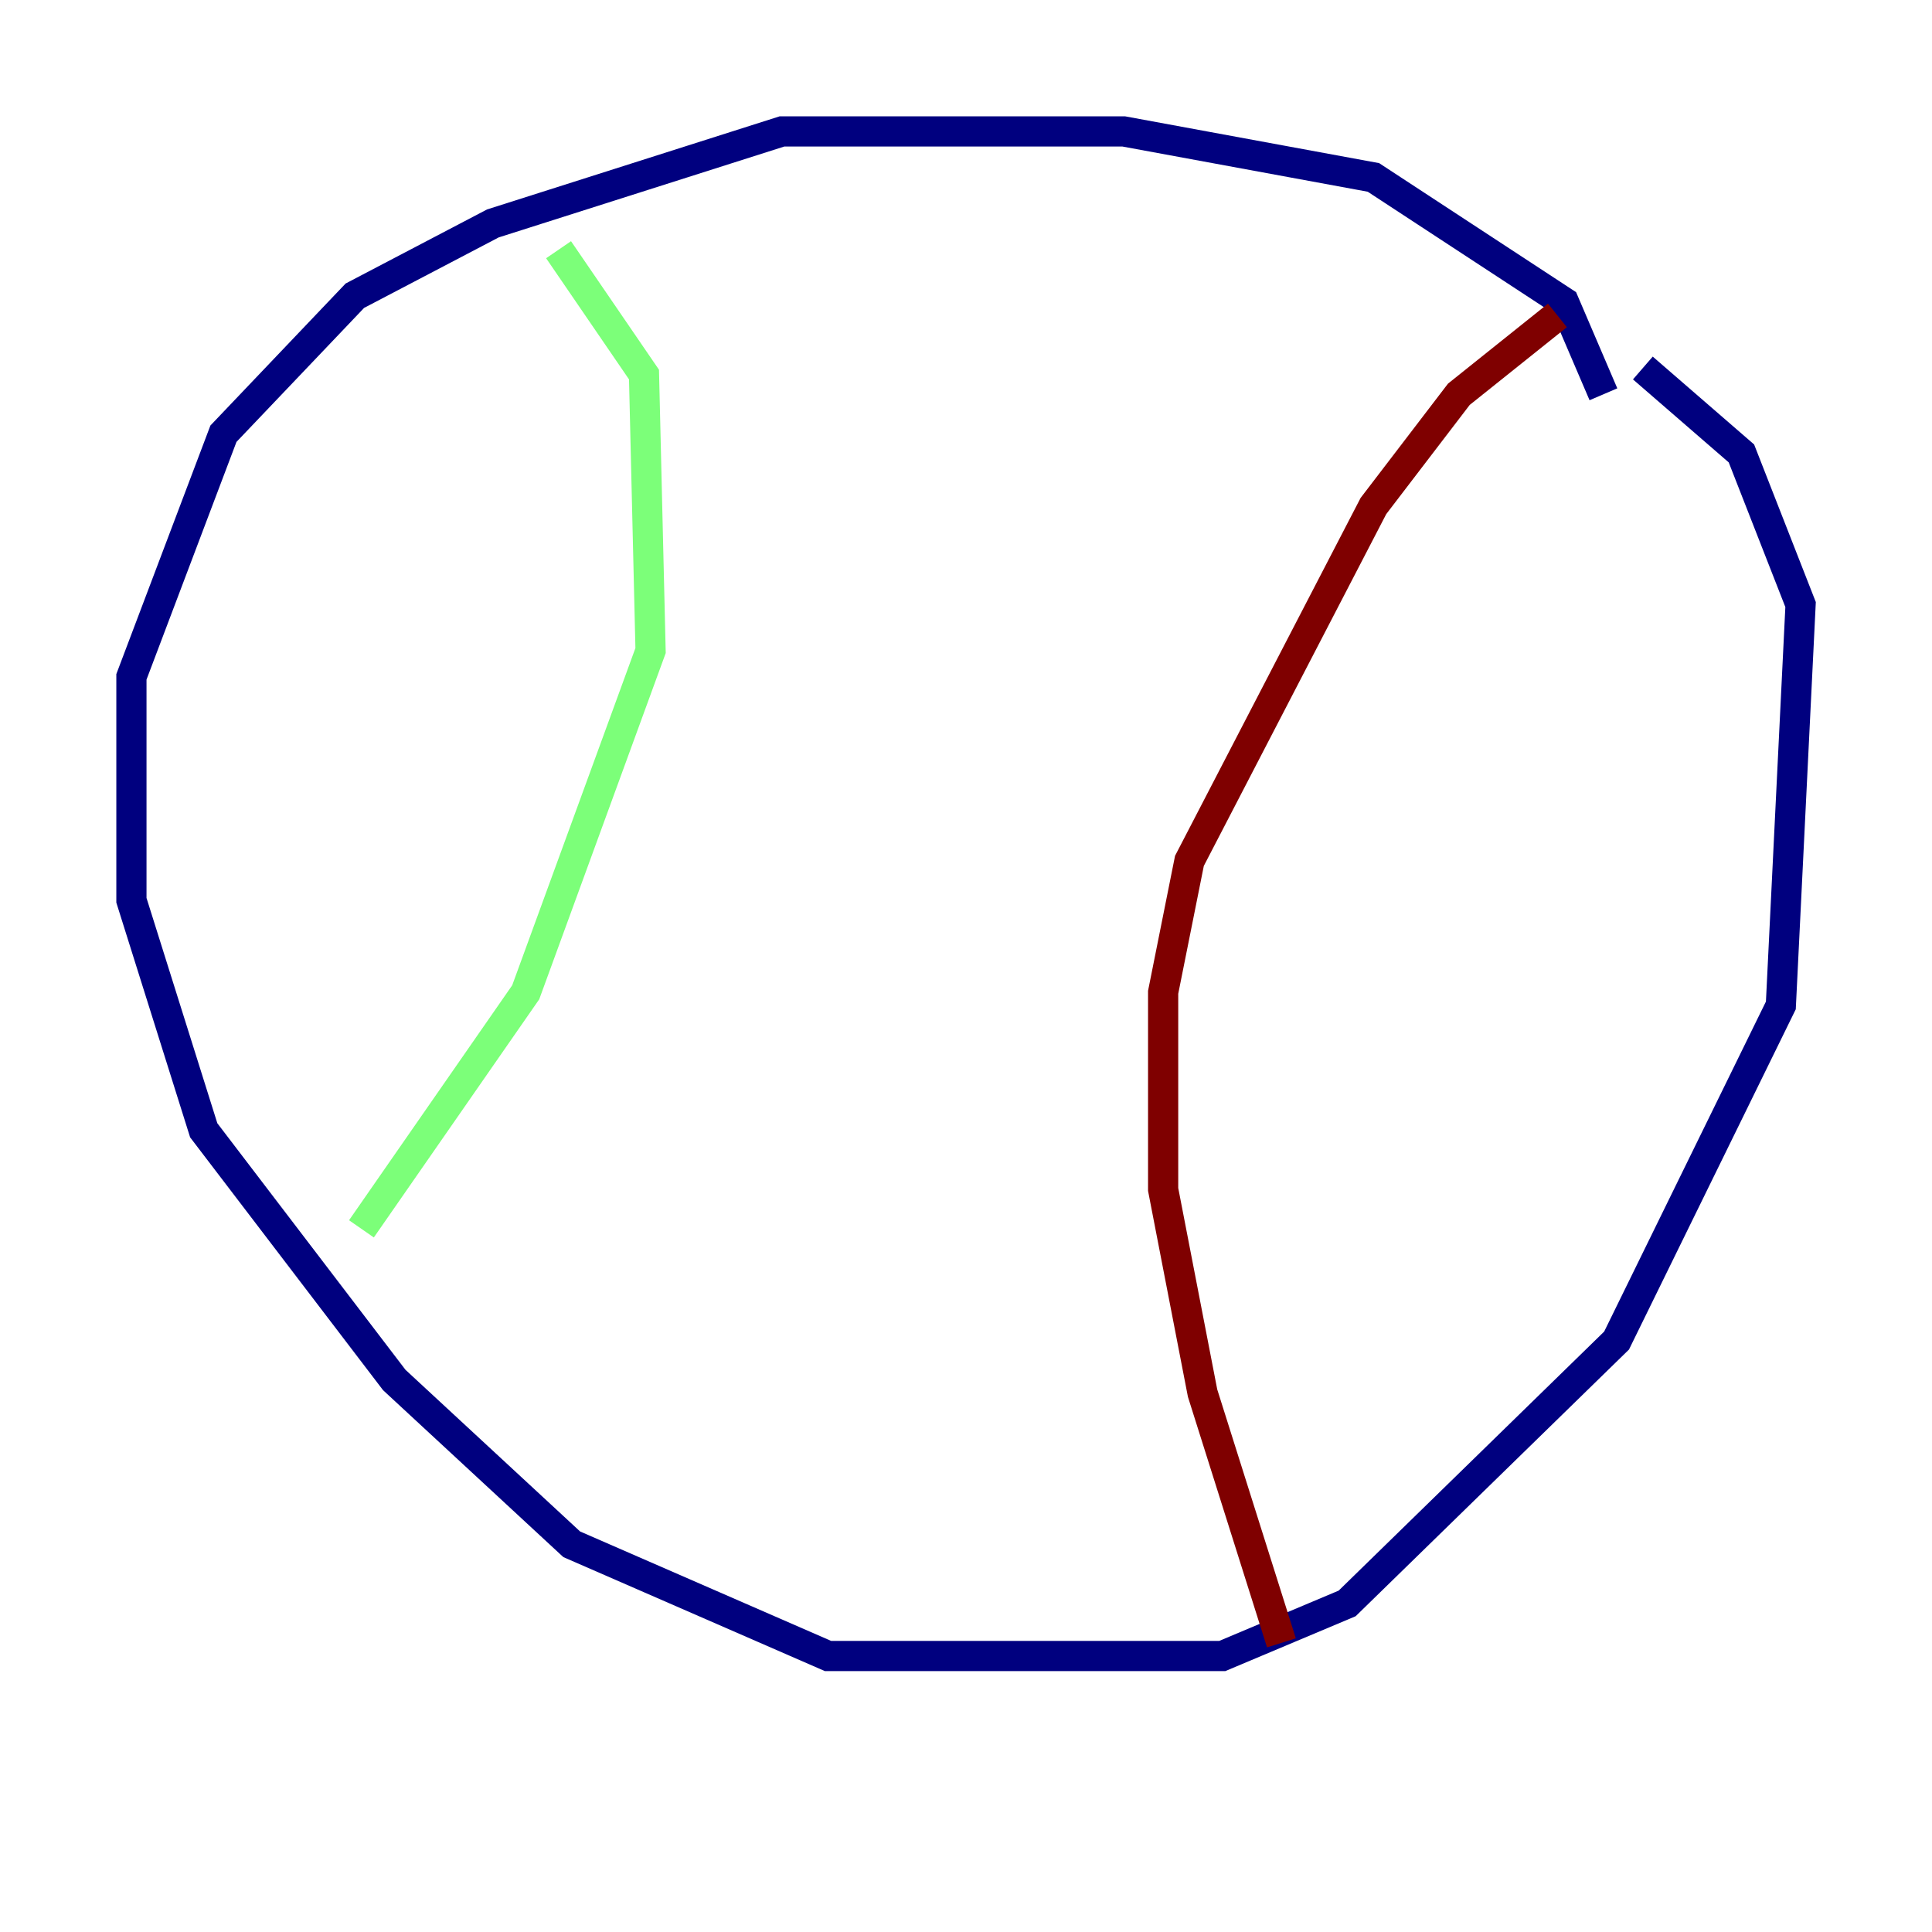 <?xml version="1.0" encoding="utf-8" ?>
<svg baseProfile="tiny" height="128" version="1.2" viewBox="0,0,128,128" width="128" xmlns="http://www.w3.org/2000/svg" xmlns:ev="http://www.w3.org/2001/xml-events" xmlns:xlink="http://www.w3.org/1999/xlink"><defs /><polyline fill="none" points="106.231,26.122 103.619,20.027 90.993,11.755 74.449,8.707 51.809,8.707 32.653,14.803 23.51,19.592 14.803,28.735 8.707,44.843 8.707,59.646 13.497,74.884 26.122,91.429 37.878,102.313 54.857,109.714 80.98,109.714 89.252,106.231 107.102,88.816 117.986,66.612 119.293,40.054 115.374,30.041 108.844,24.381" stroke="#00007f" stroke-width="2" /><polyline fill="none" points="37.007,16.544 42.667,24.816 43.102,43.102 34.83,65.742 23.946,81.415" stroke="#7cff79" stroke-width="2" /><polyline fill="none" points="103.184,20.898 96.653,26.122 90.993,33.524 78.803,57.034 77.061,65.742 77.061,78.803 79.674,92.299 84.898,108.844" stroke="#7f0000" stroke-width="2" /></svg>